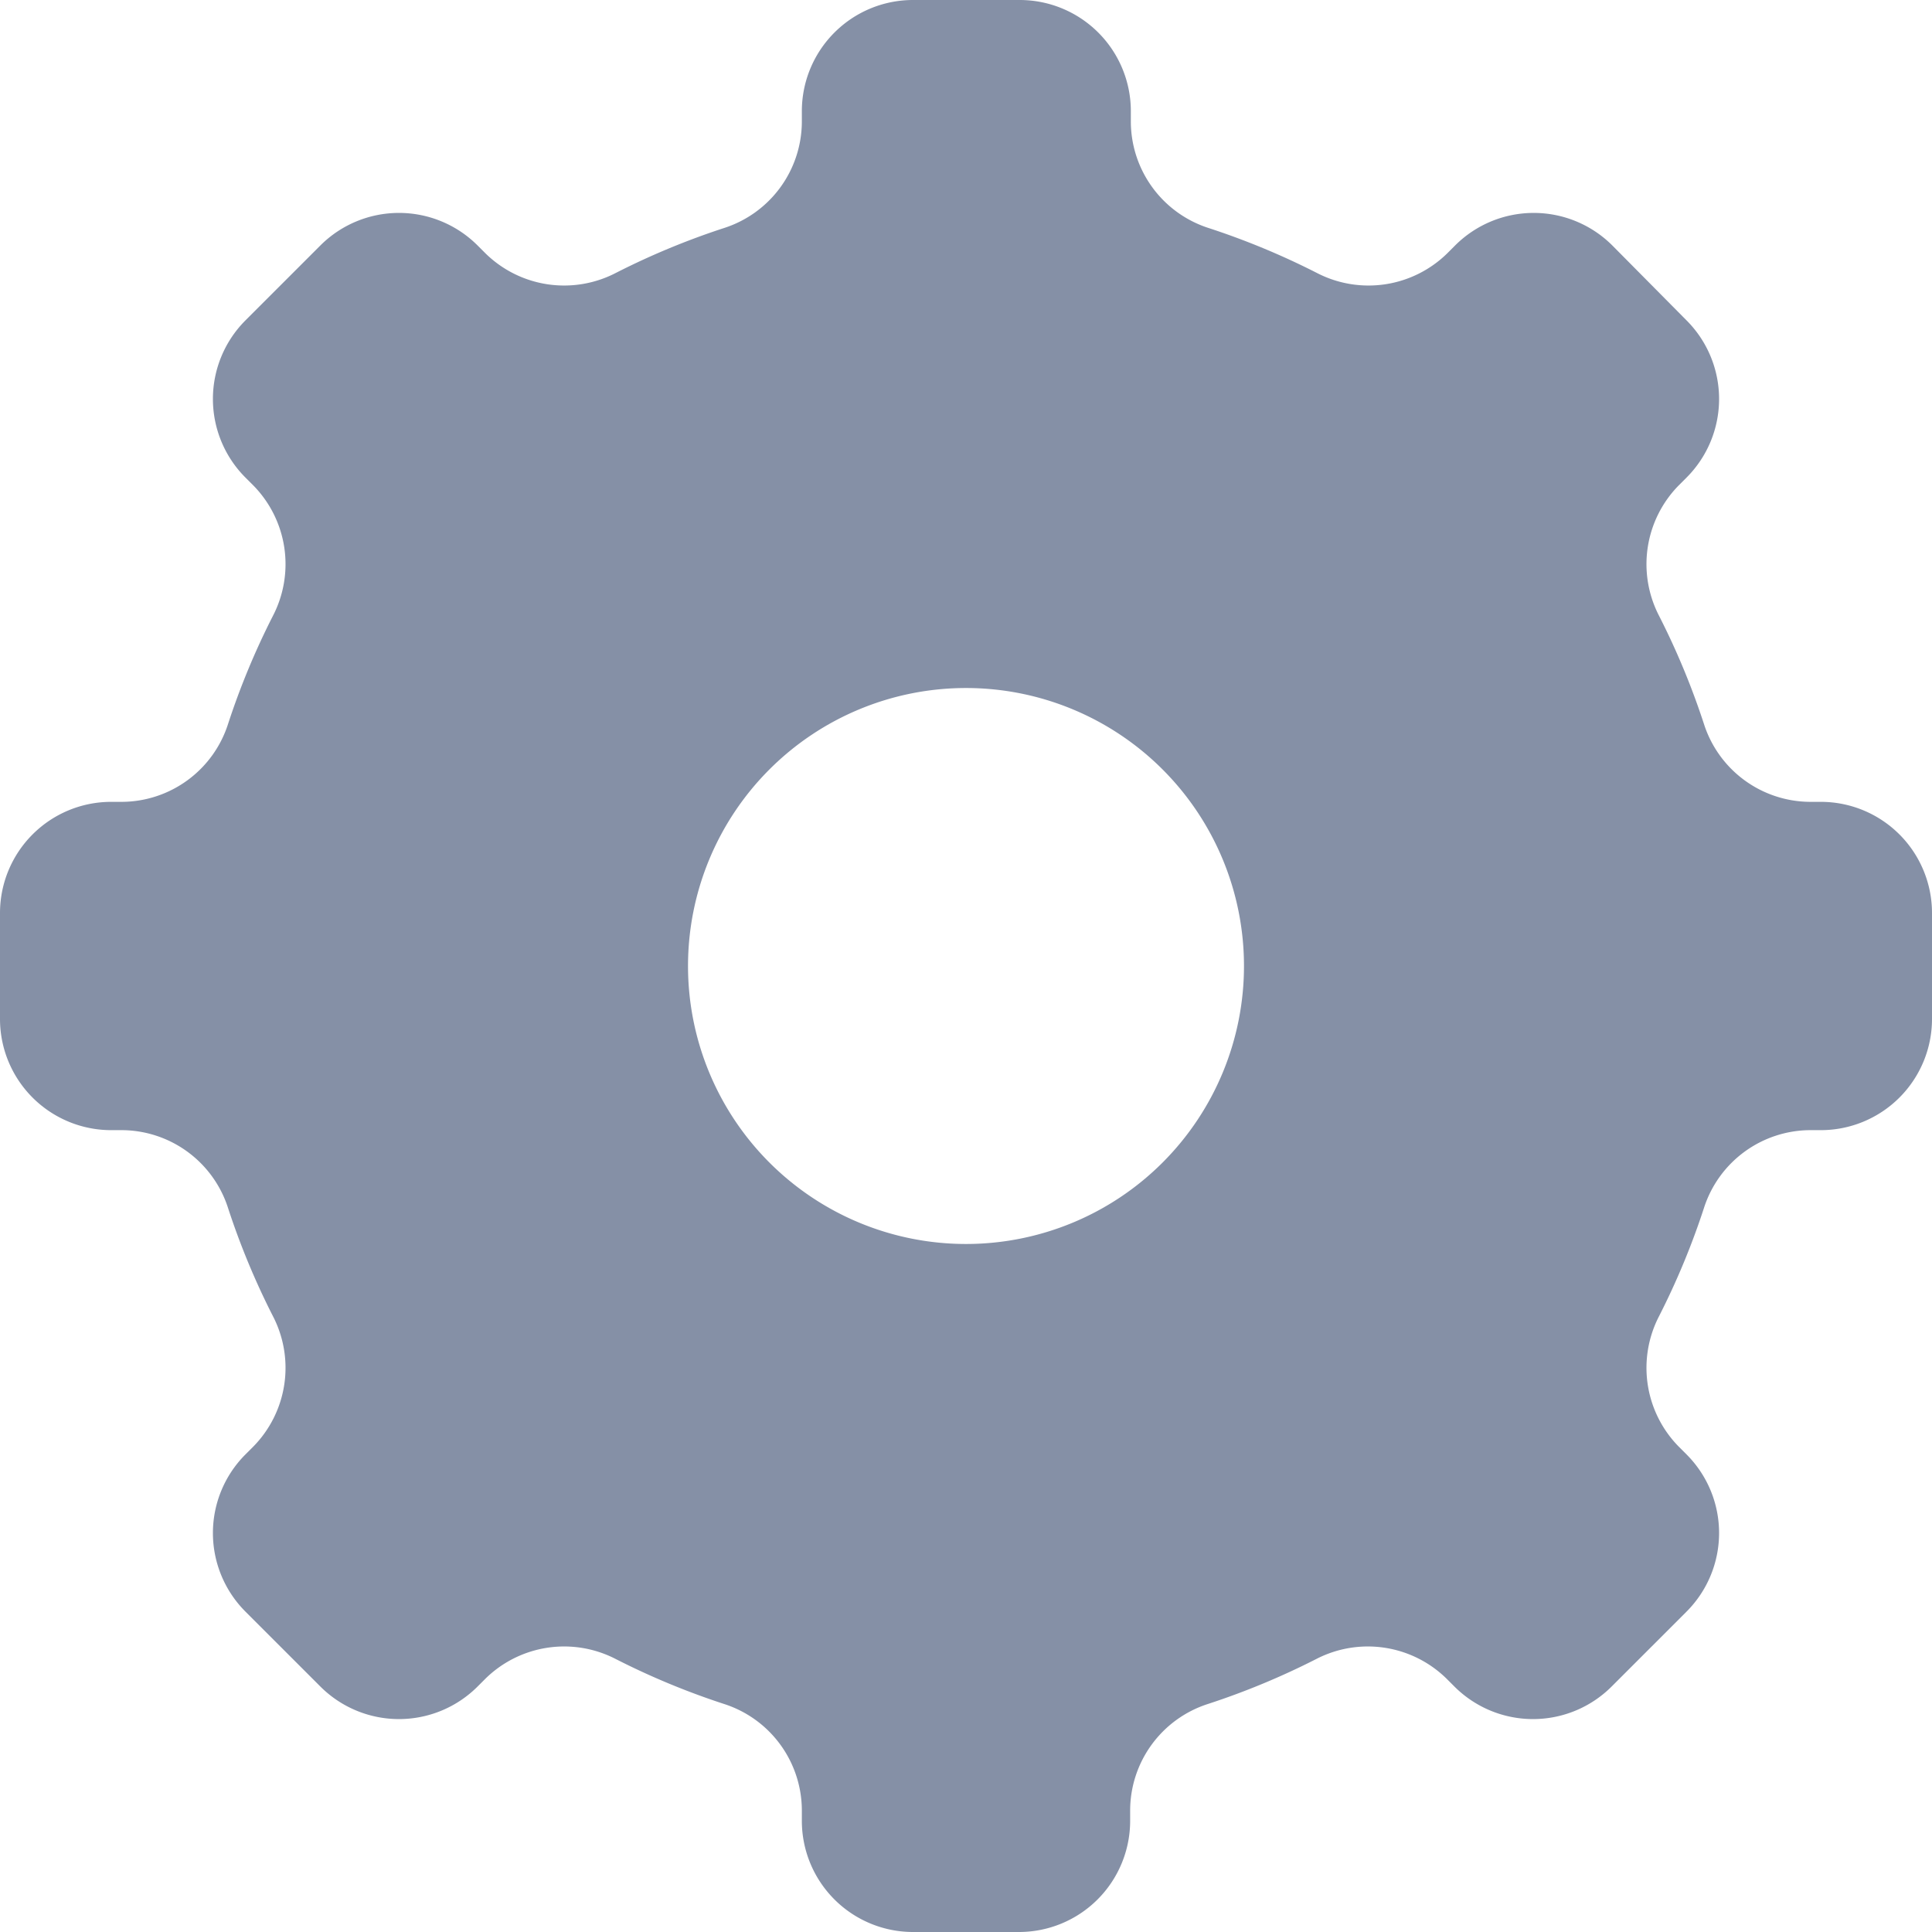 <?xml version="1.0" standalone="no"?><!DOCTYPE svg PUBLIC "-//W3C//DTD SVG 1.1//EN" "http://www.w3.org/Graphics/SVG/1.1/DTD/svg11.dtd"><svg t="1585120123822" class="icon" viewBox="0 0 1024 1024" version="1.1" xmlns="http://www.w3.org/2000/svg" p-id="10350" width="32" height="32" xmlns:xlink="http://www.w3.org/1999/xlink"><defs><style type="text/css"></style></defs><path d="M965.065 424.997h-5.746a59.377 59.377 0 0 1-56.209-41.328 399.434 399.434 0 0 0-23.795-57.315 59.525 59.525 0 0 1 10.461-69.102l4.125-4.125a58.935 58.935 0 0 0 0-83.32L854.561 130.1a58.935 58.935 0 0 0-83.32 0l-4.125 4.125a59.525 59.525 0 0 1-69.102 10.461 399.434 399.434 0 0 0-57.315-23.795 59.377 59.377 0 0 1-41.328-56.209V58.935a58.935 58.935 0 0 0-58.935-58.935h-56.504a58.935 58.935 0 0 0-58.935 58.935v5.746a59.377 59.377 0 0 1-41.328 56.209 399.434 399.434 0 0 0-57.315 23.795 59.525 59.525 0 0 1-69.102-10.461l-4.125-4.125a58.935 58.935 0 0 0-83.32 0l-39.708 39.708a58.935 58.935 0 0 0 0 83.32l4.125 4.125a59.525 59.525 0 0 1 10.461 69.102 399.434 399.434 0 0 0-23.795 57.315 59.377 59.377 0 0 1-56.209 41.328H58.935a58.935 58.935 0 0 0-58.935 58.935v56.136a58.935 58.935 0 0 0 58.935 58.935h5.746a59.377 59.377 0 0 1 56.209 41.328 399.434 399.434 0 0 0 23.795 57.315 59.525 59.525 0 0 1-10.461 69.102l-4.125 4.125a58.935 58.935 0 0 0 0 83.32l39.708 39.708a58.935 58.935 0 0 0 83.32 0l4.125-4.125a59.525 59.525 0 0 1 69.102-10.461 399.434 399.434 0 0 0 57.315 23.795 59.377 59.377 0 0 1 41.328 56.209v5.746a58.935 58.935 0 0 0 58.935 58.935h56.136a58.935 58.935 0 0 0 58.935-58.935v-5.746a59.377 59.377 0 0 1 41.328-56.209 399.434 399.434 0 0 0 57.315-23.795 59.525 59.525 0 0 1 69.102 10.461l4.125 4.125a58.935 58.935 0 0 0 83.32 0l39.708-39.708a58.935 58.935 0 0 0 0-83.32l-4.125-4.125a59.525 59.525 0 0 1-10.461-69.102 399.434 399.434 0 0 0 23.795-57.315 59.377 59.377 0 0 1 56.209-41.328h5.746a58.935 58.935 0 0 0 58.935-58.935v-56.136a58.935 58.935 0 0 0-58.935-58.935zM512 659.338a147.338 147.338 0 1 1 147.338-147.338 147.338 147.338 0 0 1-147.338 147.338z" fill="#8590a6" p-id="10351"></path></svg>